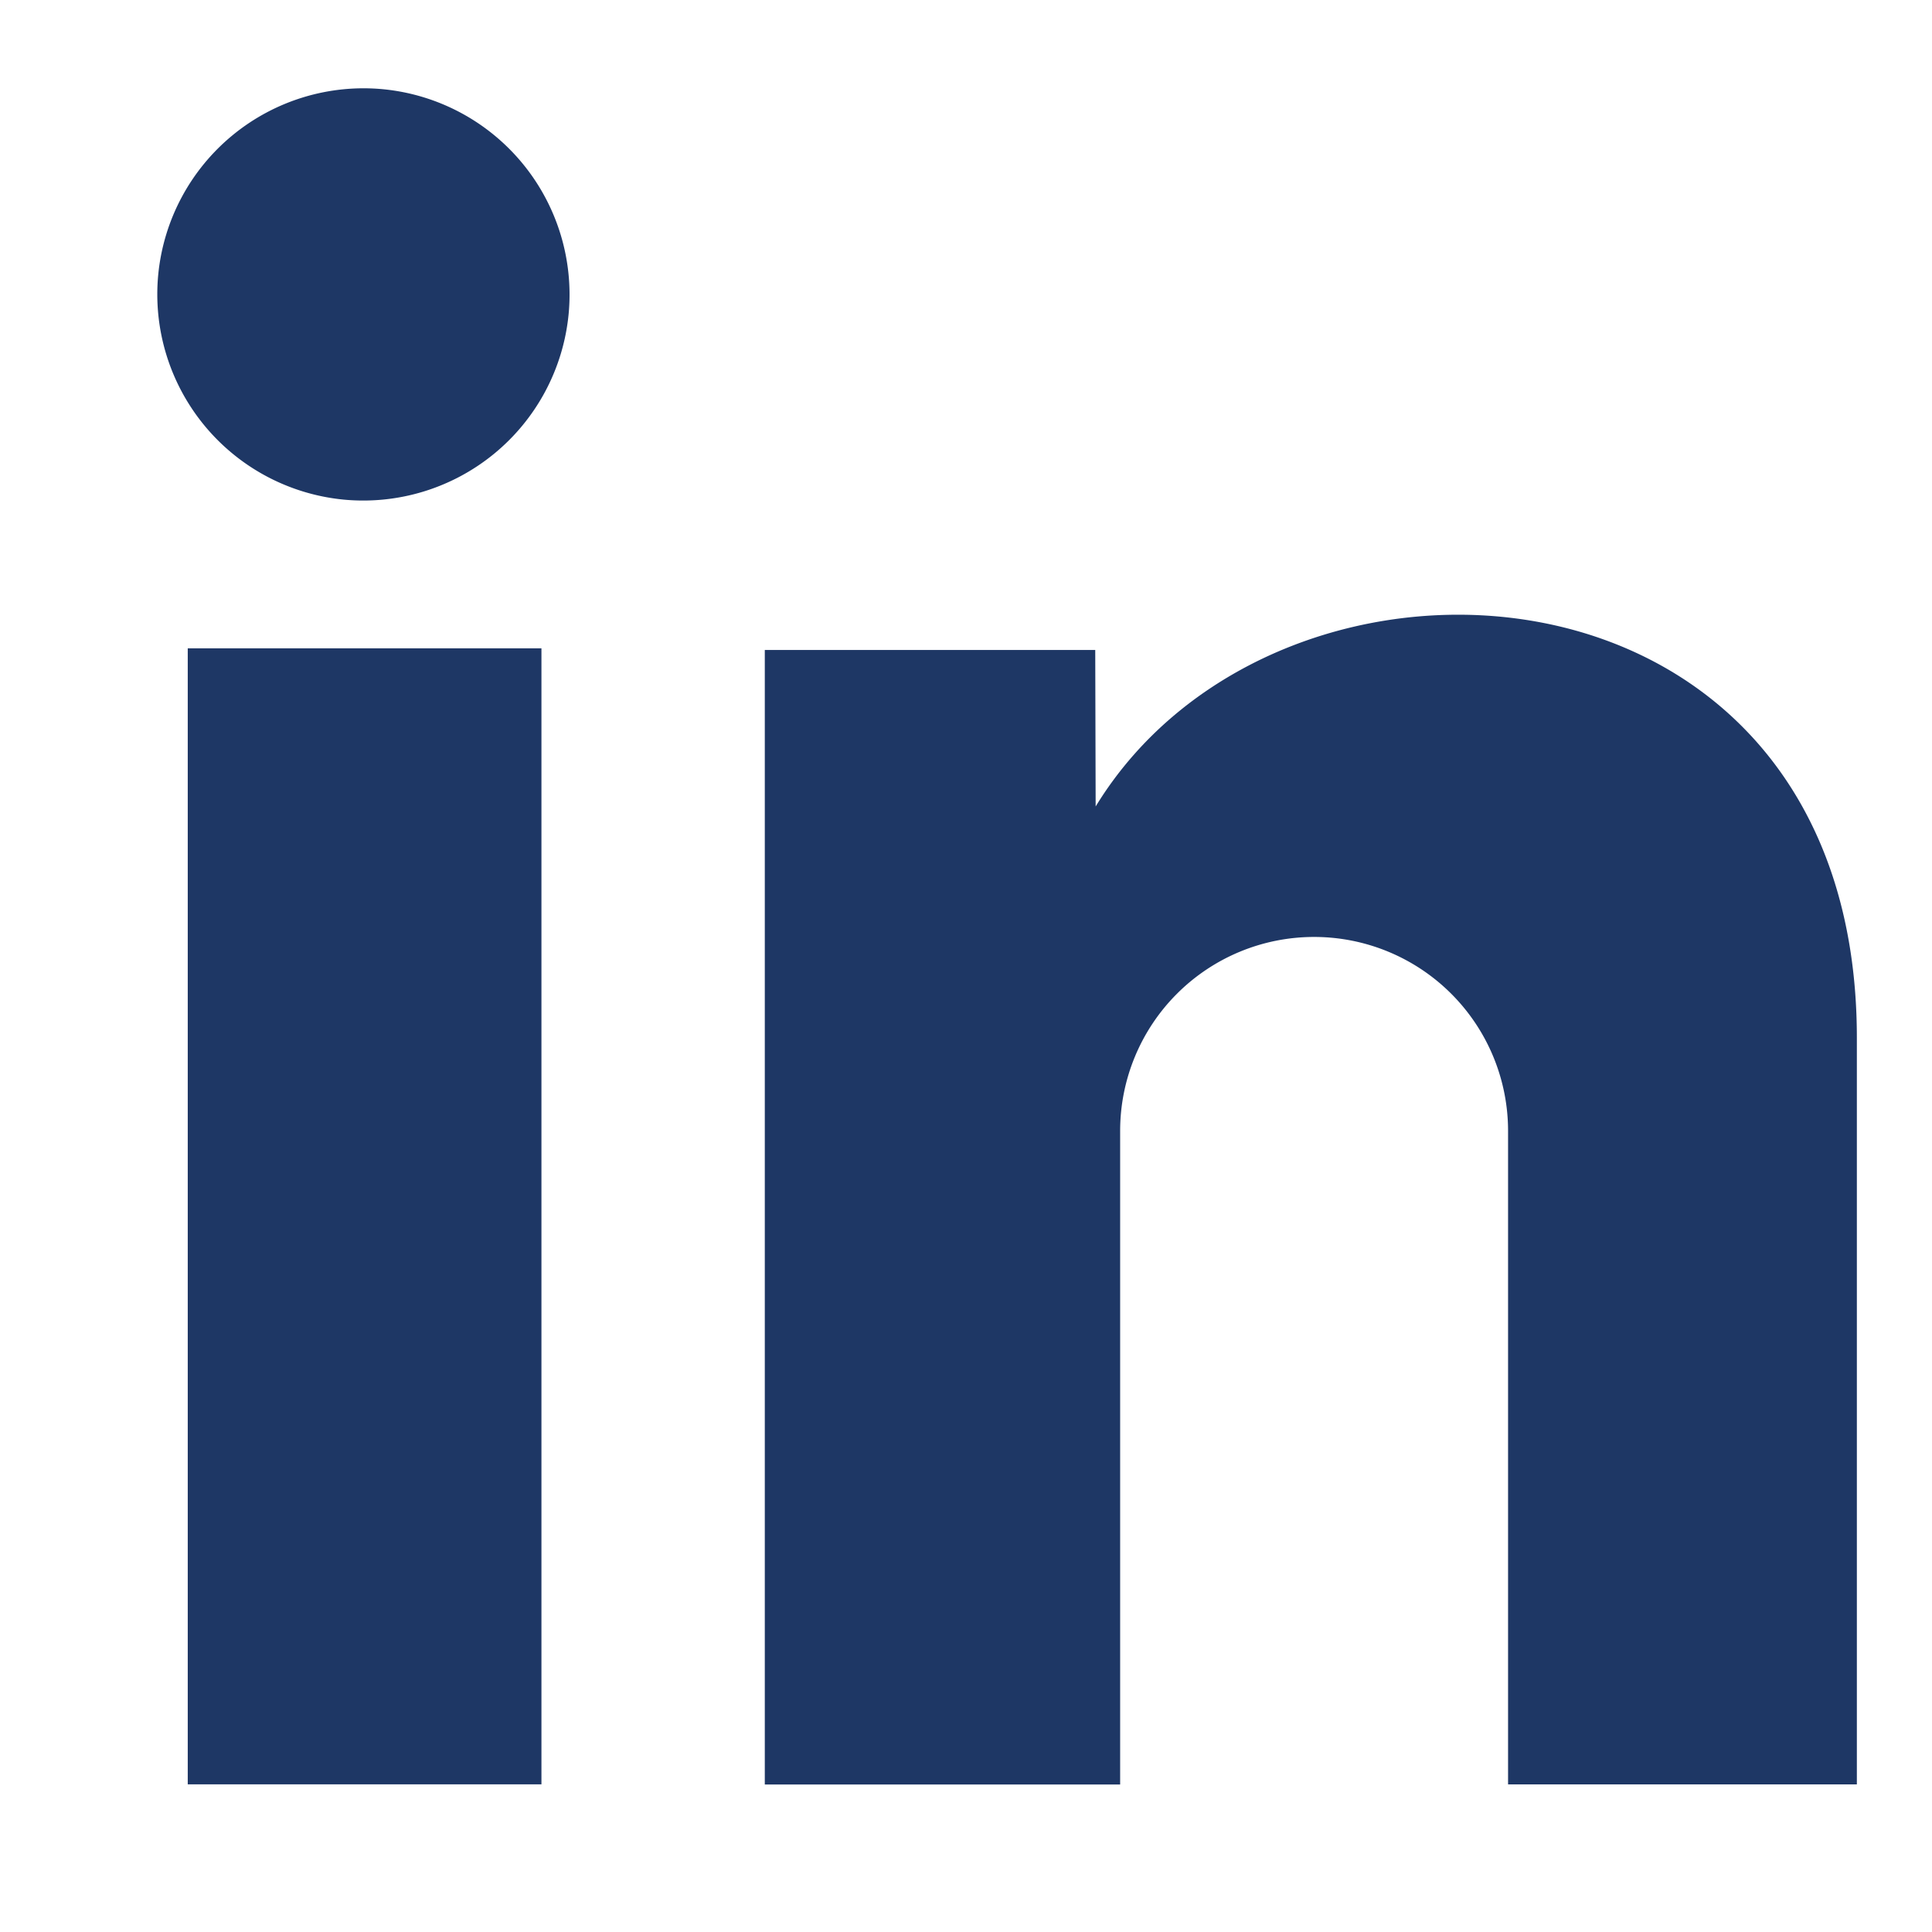 <svg xmlns="http://www.w3.org/2000/svg" width="28" height="28" fill="#1e3765" xmlns:v="https://vecta.io/nano"><path d="M15.879 11.688c2.669-4.37 11.032-3.827 11.032 3.354v10.819h-5.055V16.39a2.811 2.811 0 1 0-5.622 0v9.472h-5.15V9.42h4.789l.006 2.267.001.001zM7.847 9.396H2.721V25.86h5.126V9.396zm.393-4.835a2.99 2.99 0 0 0-2.679-3.267 2.99 2.99 0 0 0-3.267 2.679A2.99 2.99 0 0 0 4.973 7.24 2.99 2.99 0 0 0 8.24 4.561z"/></svg>